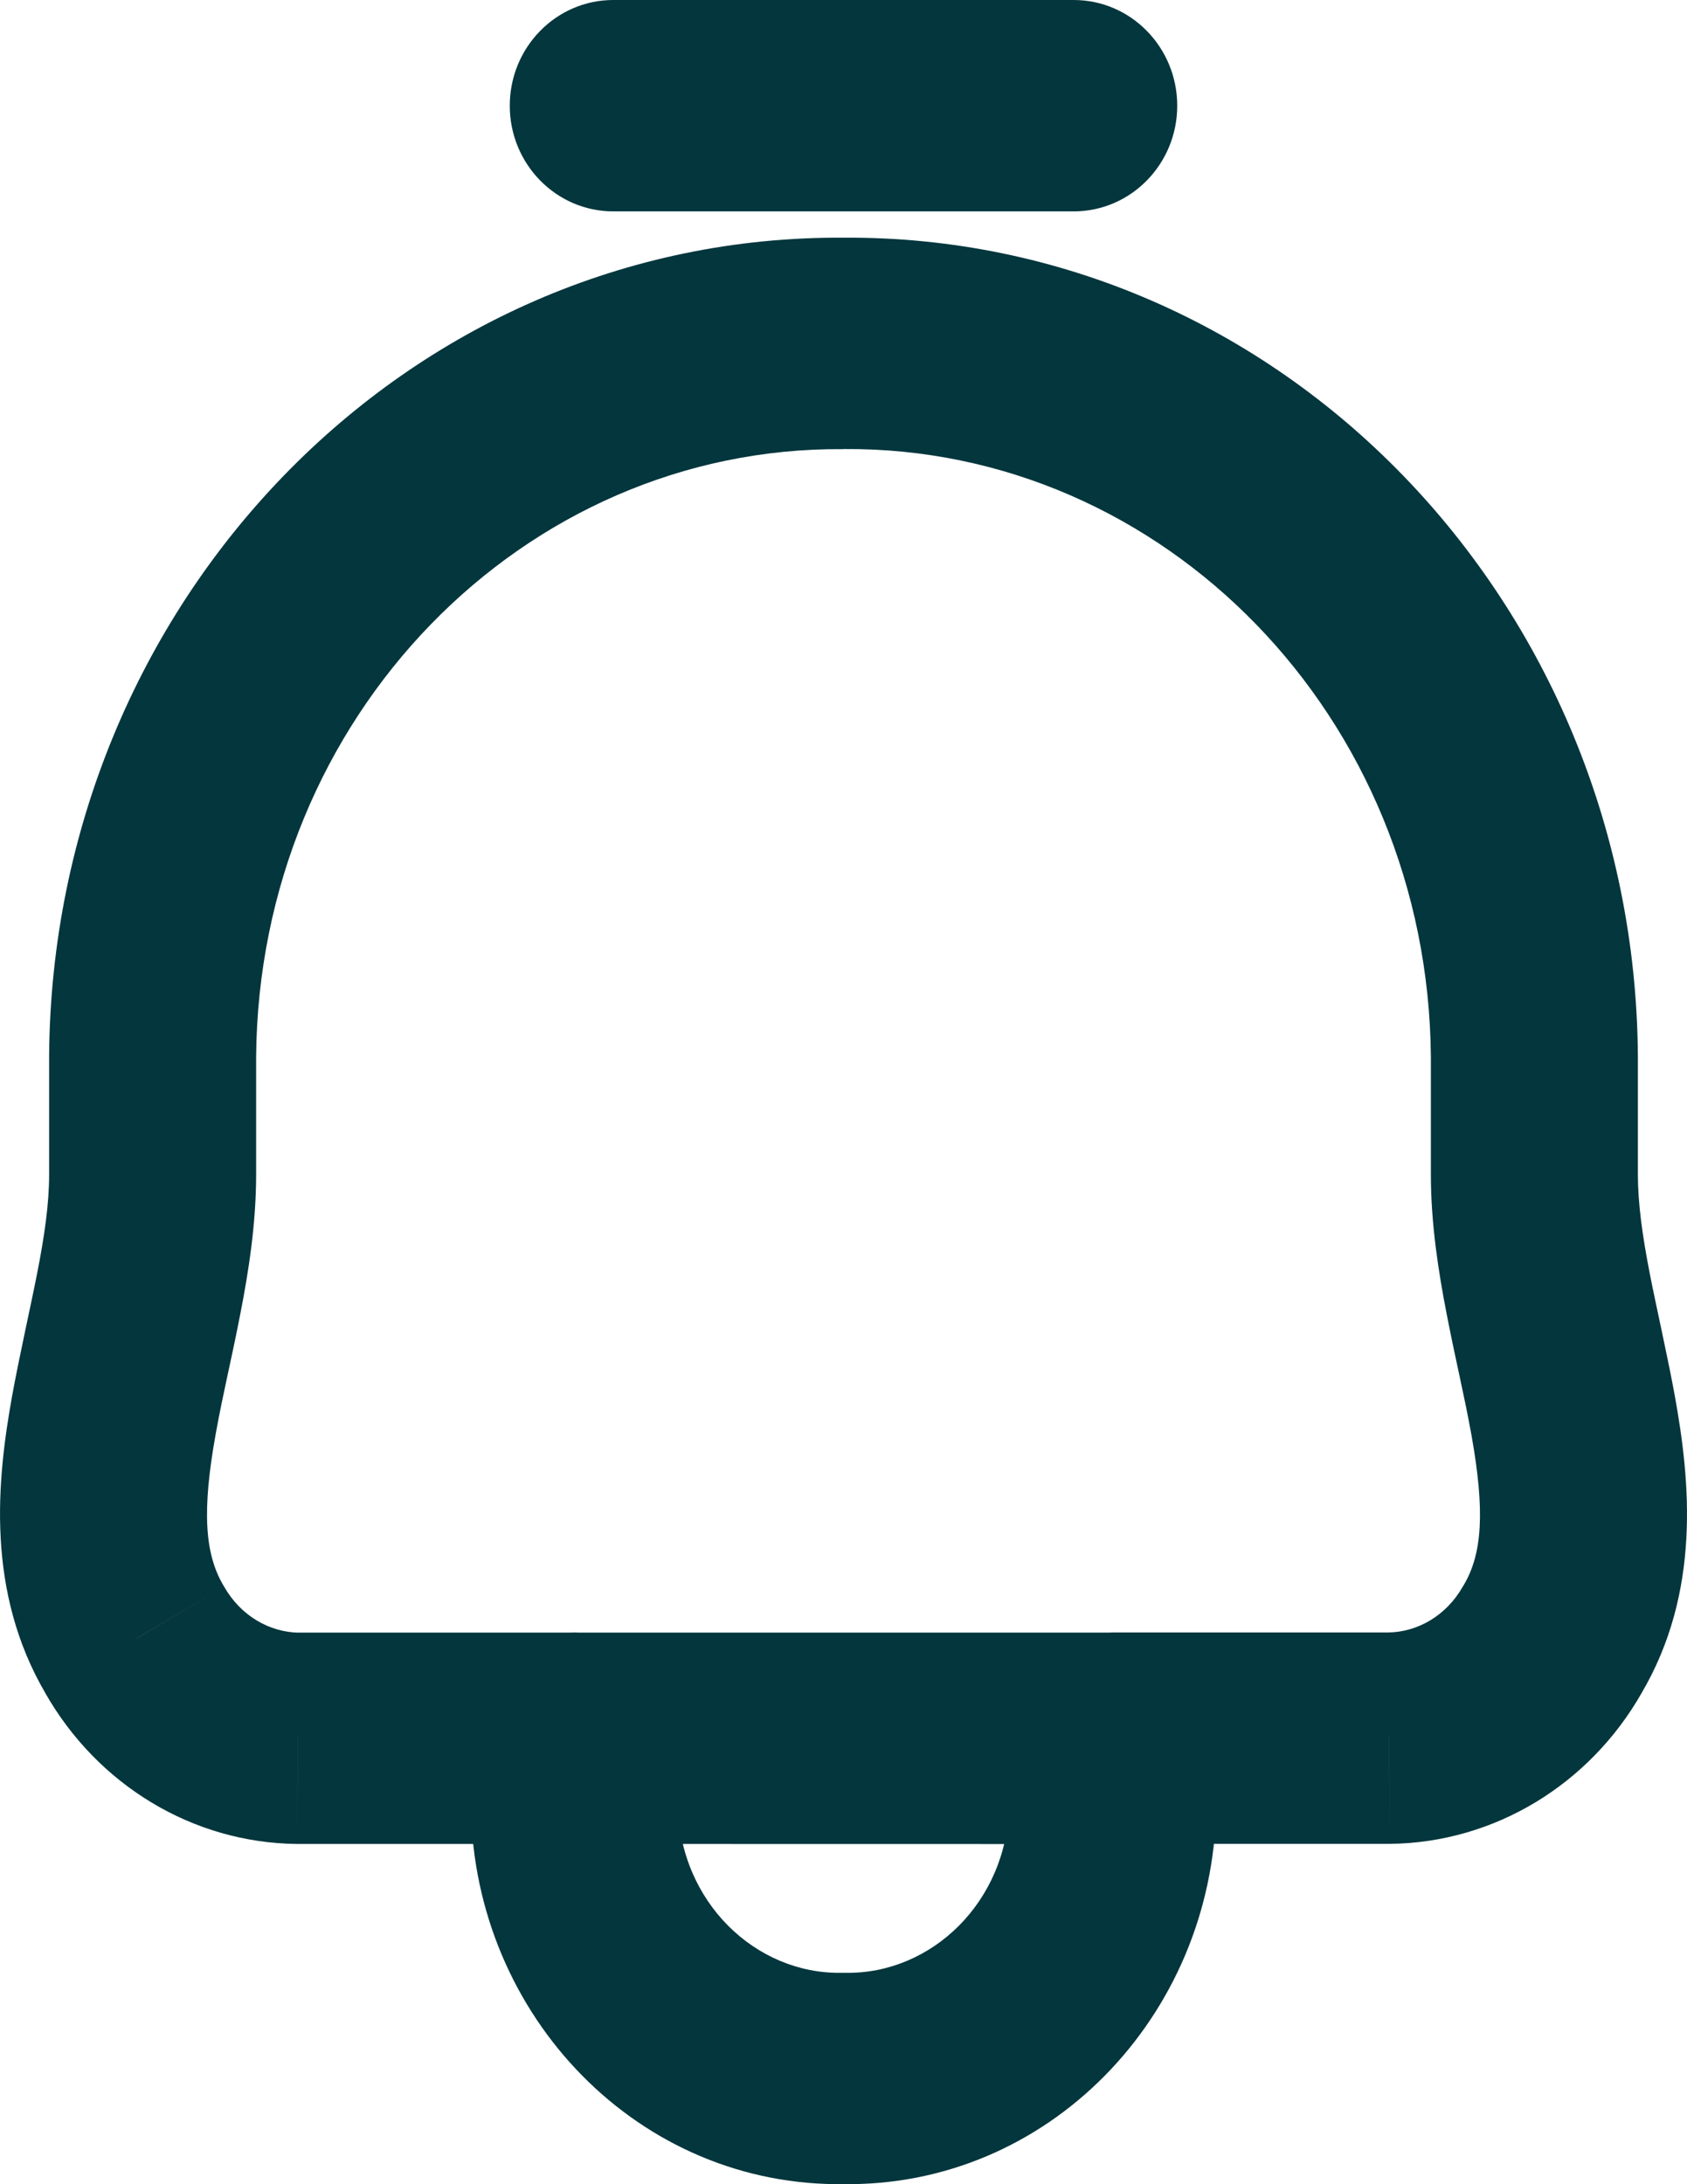 <svg width="17" height="22" viewBox="0 0 17 22" fill="none" xmlns="http://www.w3.org/2000/svg">
<path d="M6.18 0C5.604 0 5.137 0.477 5.137 1.065C5.137 1.652 5.604 2.129 6.18 2.129V0ZM10.82 2.129C11.396 2.129 11.863 1.652 11.863 1.065C11.863 0.477 11.396 0 10.82 0V2.129ZM5.788 18.573C6.364 18.573 6.831 18.097 6.831 17.509C6.831 16.921 6.364 16.444 5.788 16.444V18.573ZM3.004 17.509L2.992 18.573H3.004V17.509ZM1.356 16.515L2.259 15.982L2.25 15.967L1.356 16.515ZM1.538 10.639L0.495 10.631V10.639H1.538ZM8.5 3.459L8.493 4.524L8.507 4.523L8.5 3.459ZM15.462 10.641H16.505V10.633L15.462 10.641ZM15.644 16.514L14.751 15.964L14.741 15.98L15.644 16.514ZM13.996 17.508V18.572L14.008 18.572L13.996 17.508ZM11.212 16.443C10.636 16.443 10.169 16.92 10.169 17.508C10.169 18.095 10.636 18.572 11.212 18.572V16.443ZM6.831 17.508C6.831 16.919 6.364 16.443 5.788 16.443C5.212 16.443 4.745 16.919 4.745 17.508H6.831ZM5.788 18.193H4.745L4.746 18.211L5.788 18.193ZM8.5 20.935L8.518 19.871C8.506 19.871 8.494 19.871 8.482 19.871L8.5 20.935ZM11.212 18.195L12.255 18.213V18.195H11.212ZM12.255 17.509C12.255 16.921 11.788 16.444 11.212 16.444C10.636 16.444 10.169 16.921 10.169 17.509H12.255ZM5.788 16.444C5.212 16.444 4.745 16.921 4.745 17.509C4.745 18.097 5.212 18.573 5.788 18.573V16.444ZM11.212 18.574C11.788 18.574 12.255 18.097 12.255 17.509C12.255 16.921 11.788 16.444 11.212 16.444V18.574ZM6.18 2.129H10.82V0H6.18V2.129ZM5.788 16.444H3.004V18.573H5.788V16.444ZM3.015 16.445C2.714 16.441 2.425 16.274 2.259 15.982L0.454 17.049C0.98 17.976 1.939 18.562 2.992 18.573L3.015 16.445ZM2.25 15.967C2.062 15.647 2.035 15.213 2.173 14.447C2.249 14.025 2.323 13.739 2.42 13.243C2.504 12.815 2.581 12.329 2.581 11.832H0.495C0.495 12.119 0.45 12.442 0.374 12.827C0.312 13.145 0.191 13.678 0.122 14.061C-0.03 14.905 -0.147 16.029 0.463 17.064L2.25 15.967ZM2.581 11.832V10.639H0.495V11.832H2.581ZM2.581 10.648C2.607 7.215 5.277 4.5 8.493 4.524L8.507 2.394C4.091 2.363 0.53 6.075 0.495 10.631L2.581 10.648ZM8.507 4.523C11.723 4.5 14.393 7.216 14.419 10.649L16.505 10.633C16.471 6.076 12.909 2.363 8.493 2.394L8.507 4.523ZM14.419 10.641V11.83H16.505V10.641H14.419ZM14.419 11.83C14.419 12.329 14.496 12.815 14.58 13.245C14.677 13.742 14.75 14.026 14.827 14.449C14.965 15.217 14.938 15.648 14.751 15.964L16.536 17.064C17.148 16.031 17.03 14.907 16.878 14.064C16.809 13.682 16.687 13.147 16.625 12.829C16.55 12.444 16.505 12.119 16.505 11.83H14.419ZM14.741 15.98C14.576 16.272 14.286 16.44 13.985 16.443L14.008 18.572C15.061 18.56 16.02 17.974 16.546 17.047L14.741 15.98ZM13.996 16.443H11.212V18.572L13.996 18.572V16.443ZM4.745 17.508L4.745 18.193H6.831V17.508H4.745ZM4.746 18.211C4.781 20.314 6.446 22.036 8.518 21.999L8.482 19.871C7.611 19.886 6.848 19.153 6.831 18.175L4.746 18.211ZM8.482 21.999C10.554 22.036 12.218 20.316 12.255 18.213L10.169 18.176C10.152 19.154 9.389 19.886 8.518 19.871L8.482 21.999ZM12.255 18.195V17.509H10.169V18.195H12.255ZM5.788 18.573L11.212 18.574V16.444H5.788V18.573Z" fill="#04363D"/>
</svg>
